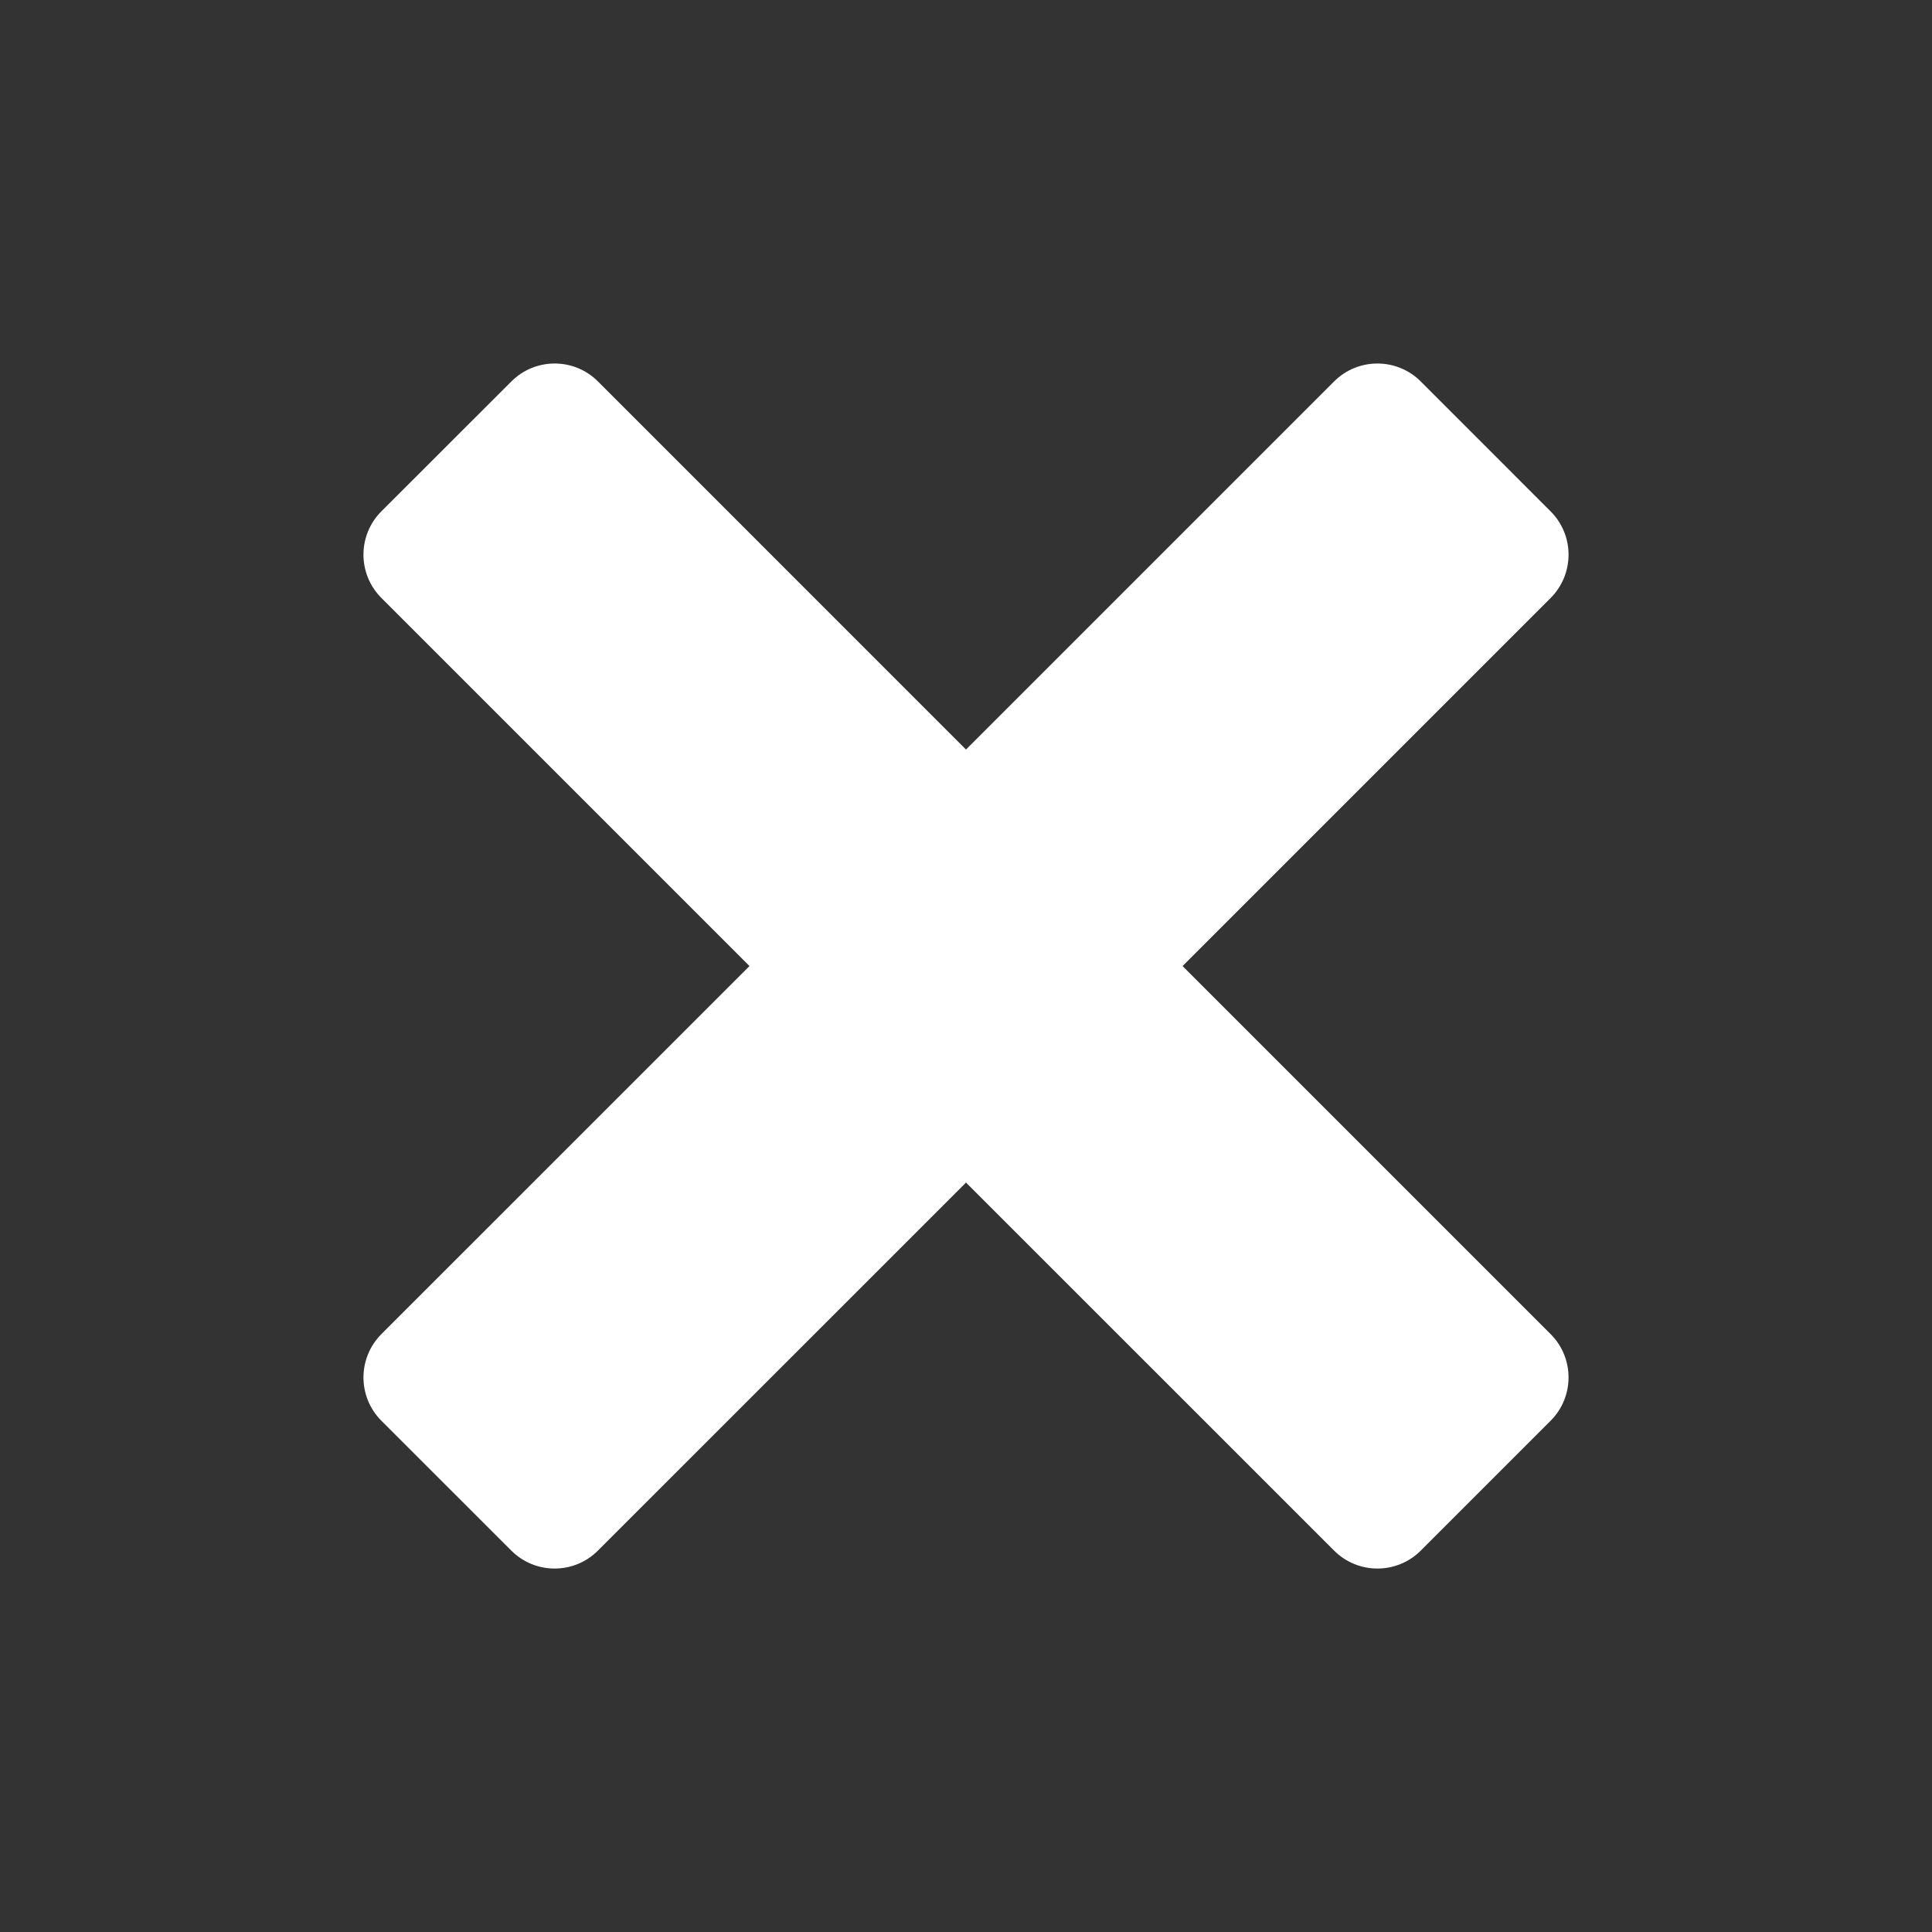 <!-- Generated by IcoMoon.io -->
<svg version="1.1" xmlns="http://www.w3.org/2000/svg" width="200" height="200" viewBox="0 0 200 200">
<rect x="0" y="0" width="200" height="200" fill="#333333" stroke="none"/>
<title>cancel</title>
<path fill="#fff" d="M122.419 100.006l38.1 38.1c2.475 2.475 2.475 6.494 0 8.969l-13.444 13.444c-2.475 2.475-6.487 2.475-8.969 0l-38.106-38.1-38.106 38.1c-2.475 2.475-6.487 2.475-8.962 0l-13.45-13.444c-2.475-2.475-2.475-6.487 0-8.969l38.106-38.1-38.106-38.106c-2.475-2.475-2.475-6.494 0-8.969l13.456-13.444c2.475-2.475 6.488-2.475 8.962 0l38.1 38.106 38.106-38.106c2.475-2.475 6.488-2.475 8.969 0l13.444 13.45c2.475 2.475 2.475 6.488 0 8.969l-38.1 38.1z"></path>
</svg>
